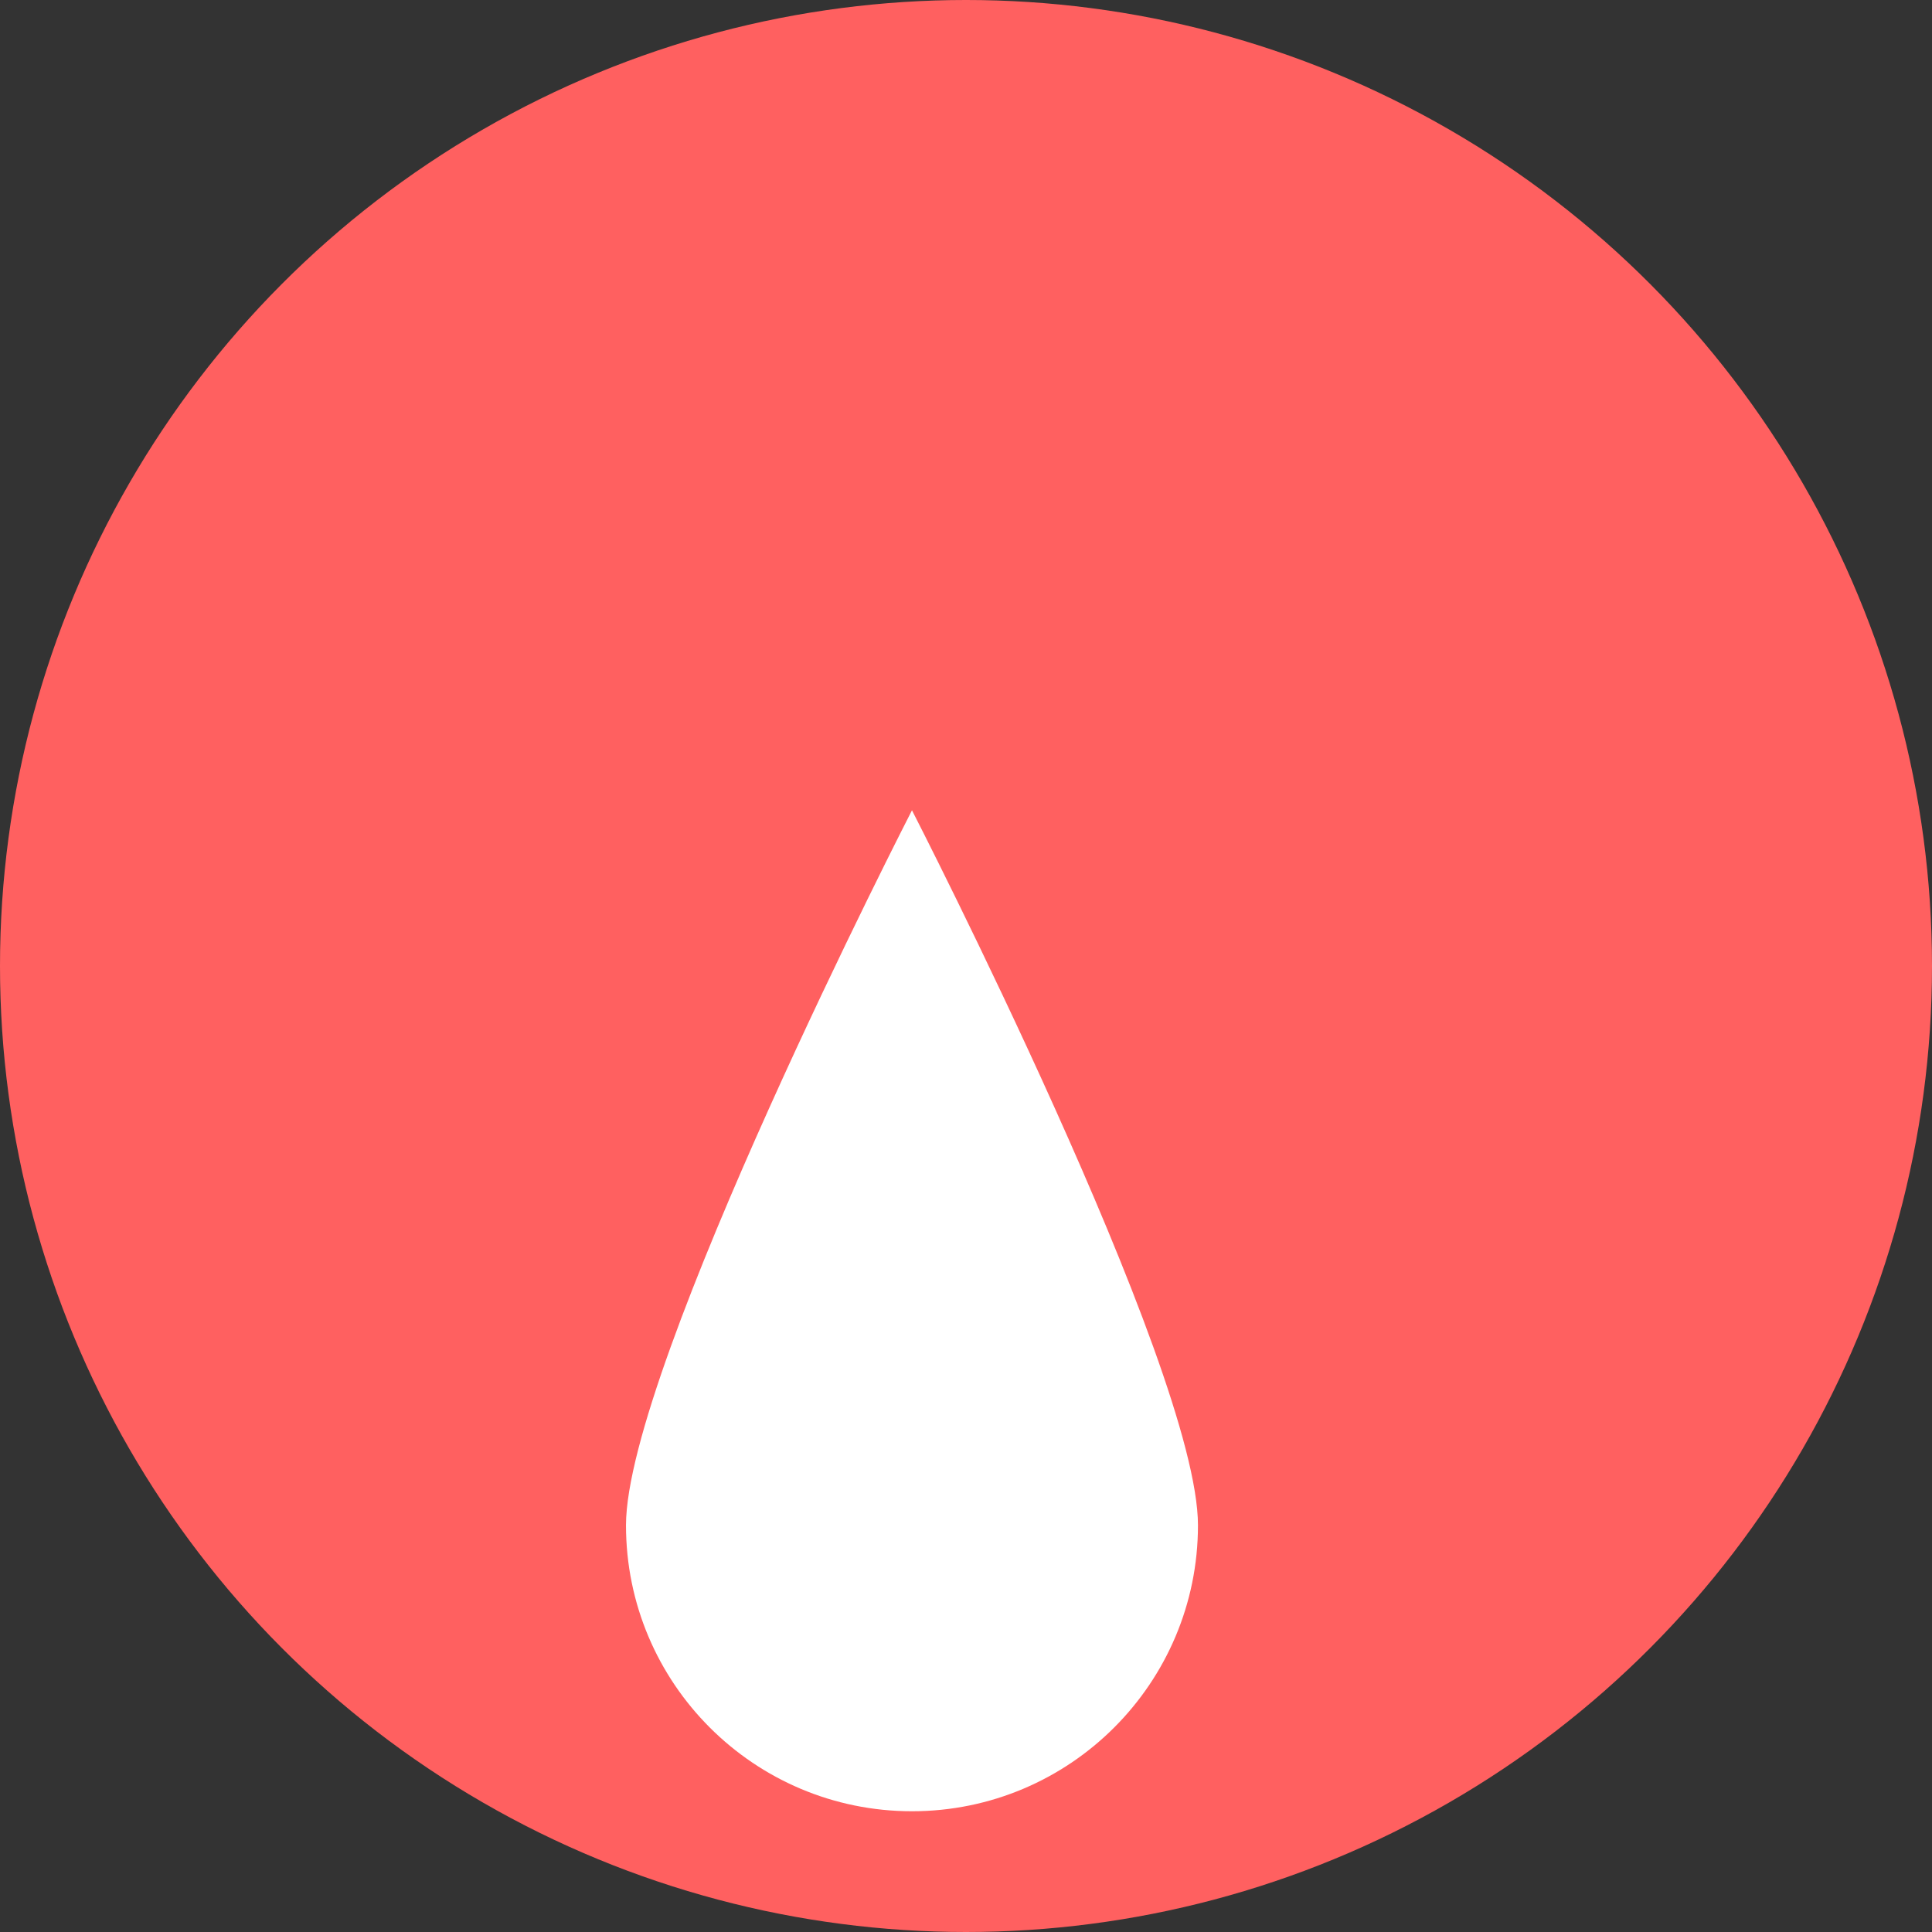 <svg width="16" height="16" viewBox="0 0 16 16" fill="none" xmlns="http://www.w3.org/2000/svg">
<rect x="0" y="0" width="16" height="16" fill="#333333" stroke="none"/>
<circle cx="8" cy="8" r="8" fill="#FF6060"/>
<svg width="23" height="15" viewBox="0 -8 16 19" fill="none" xmlns="http://www.w3.org/2000/svg">
<path d="M6 8C6 6.343 3 0.5 3 0.5C3 0.5 0 6.343 0 8C0 9.657 1.343 11 3 11C4.657 11 6 9.657 6 8Z" fill="white"/>
</svg>

</svg>
